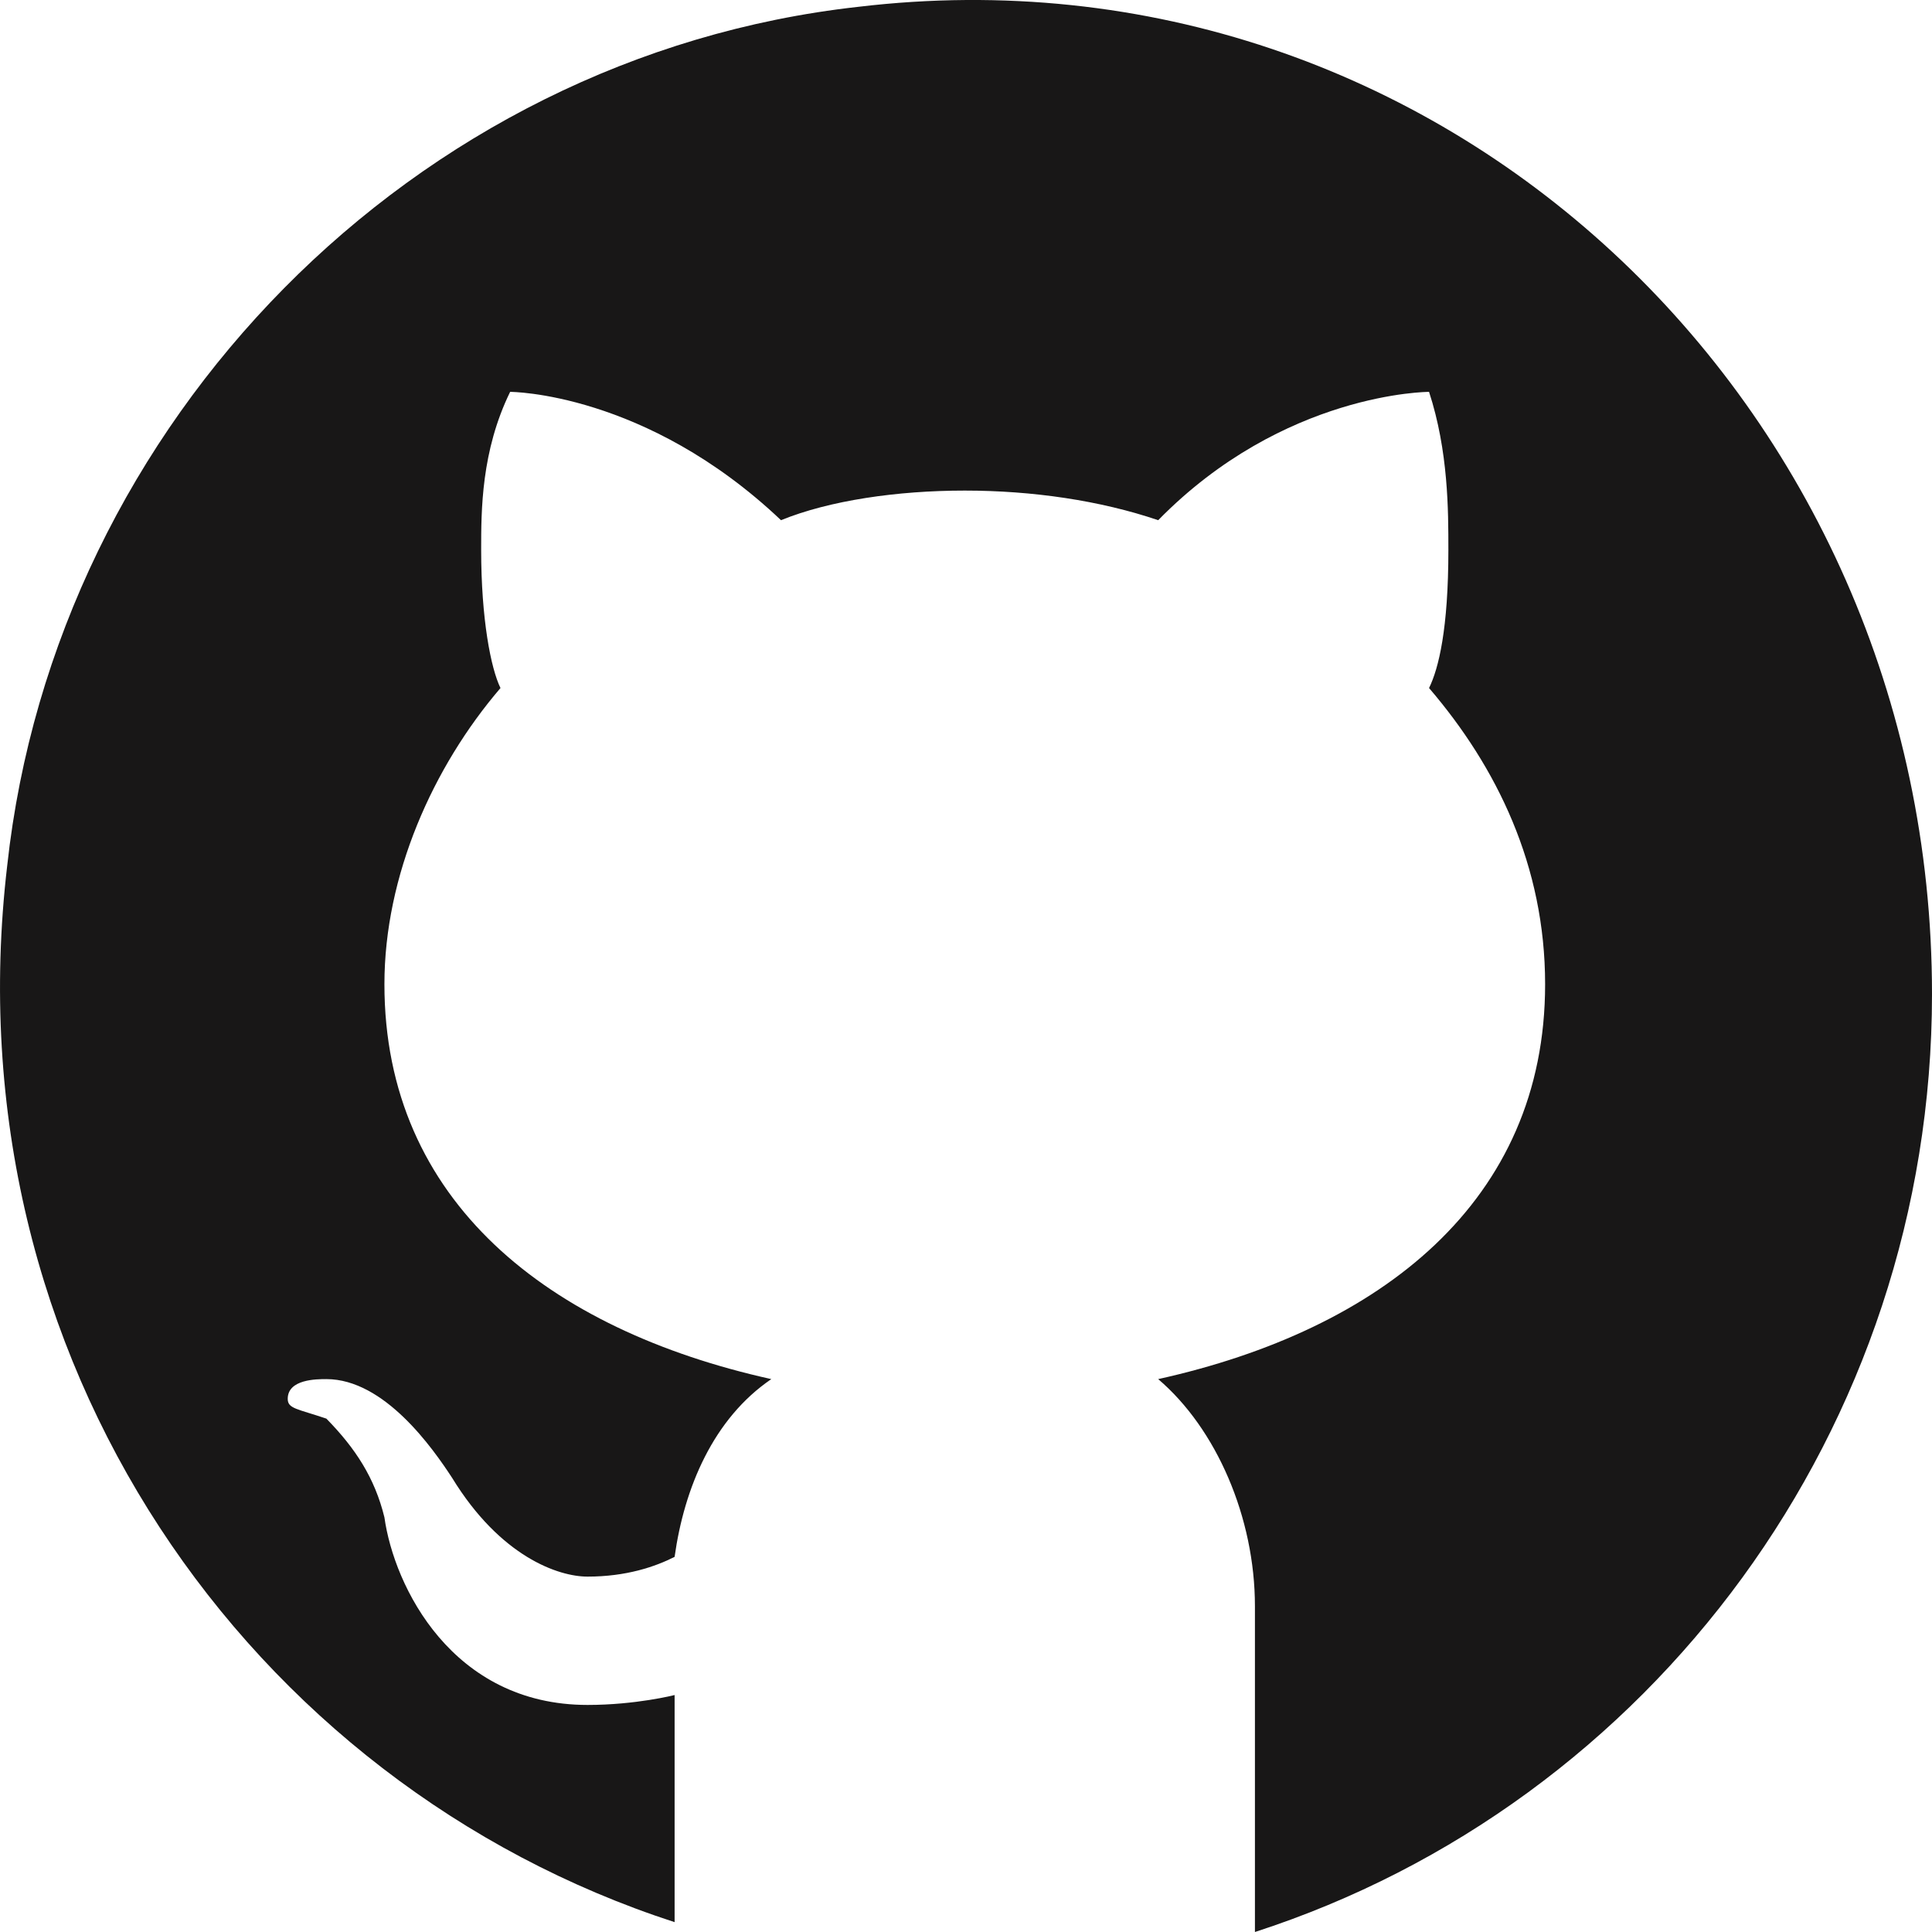 <svg width="40" height="40" viewBox="0 0 40 40" fill="none" xmlns="http://www.w3.org/2000/svg">
<path d="M17.772 0.141C8.56 1.164 1.15 8.726 0.149 17.924C-1.052 28.145 5.155 36.934 13.967 39.796V35.094C13.967 35.094 13.166 35.299 12.164 35.299C9.361 35.299 8.159 32.846 7.959 31.415C7.759 30.598 7.358 29.984 6.757 29.371C6.156 29.167 5.957 29.167 5.957 28.962C5.957 28.553 6.557 28.553 6.757 28.553C7.959 28.553 8.96 29.984 9.361 30.598C10.362 32.233 11.563 32.642 12.164 32.642C12.966 32.642 13.566 32.437 13.967 32.233C14.167 30.802 14.768 29.371 15.969 28.553C11.364 27.532 7.959 24.874 7.959 20.378C7.959 18.129 8.96 15.881 10.362 14.245C10.162 13.836 9.962 12.815 9.962 11.384C9.962 10.566 9.962 9.339 10.562 8.113C10.562 8.113 13.366 8.113 16.17 10.77C17.171 10.362 18.573 10.157 19.974 10.157C21.376 10.157 22.778 10.362 23.979 10.77C26.583 8.113 29.587 8.113 29.587 8.113C29.987 9.339 29.987 10.566 29.987 11.384C29.987 13.019 29.787 13.836 29.587 14.245C30.989 15.881 31.99 17.924 31.99 20.378C31.99 24.874 28.586 27.532 23.979 28.553C25.181 29.576 25.982 31.415 25.982 33.255V40C34.193 37.343 40 29.576 40 20.582C40 8.318 29.787 -1.289 17.772 0.141Z" fill="#181717"/>
</svg>
